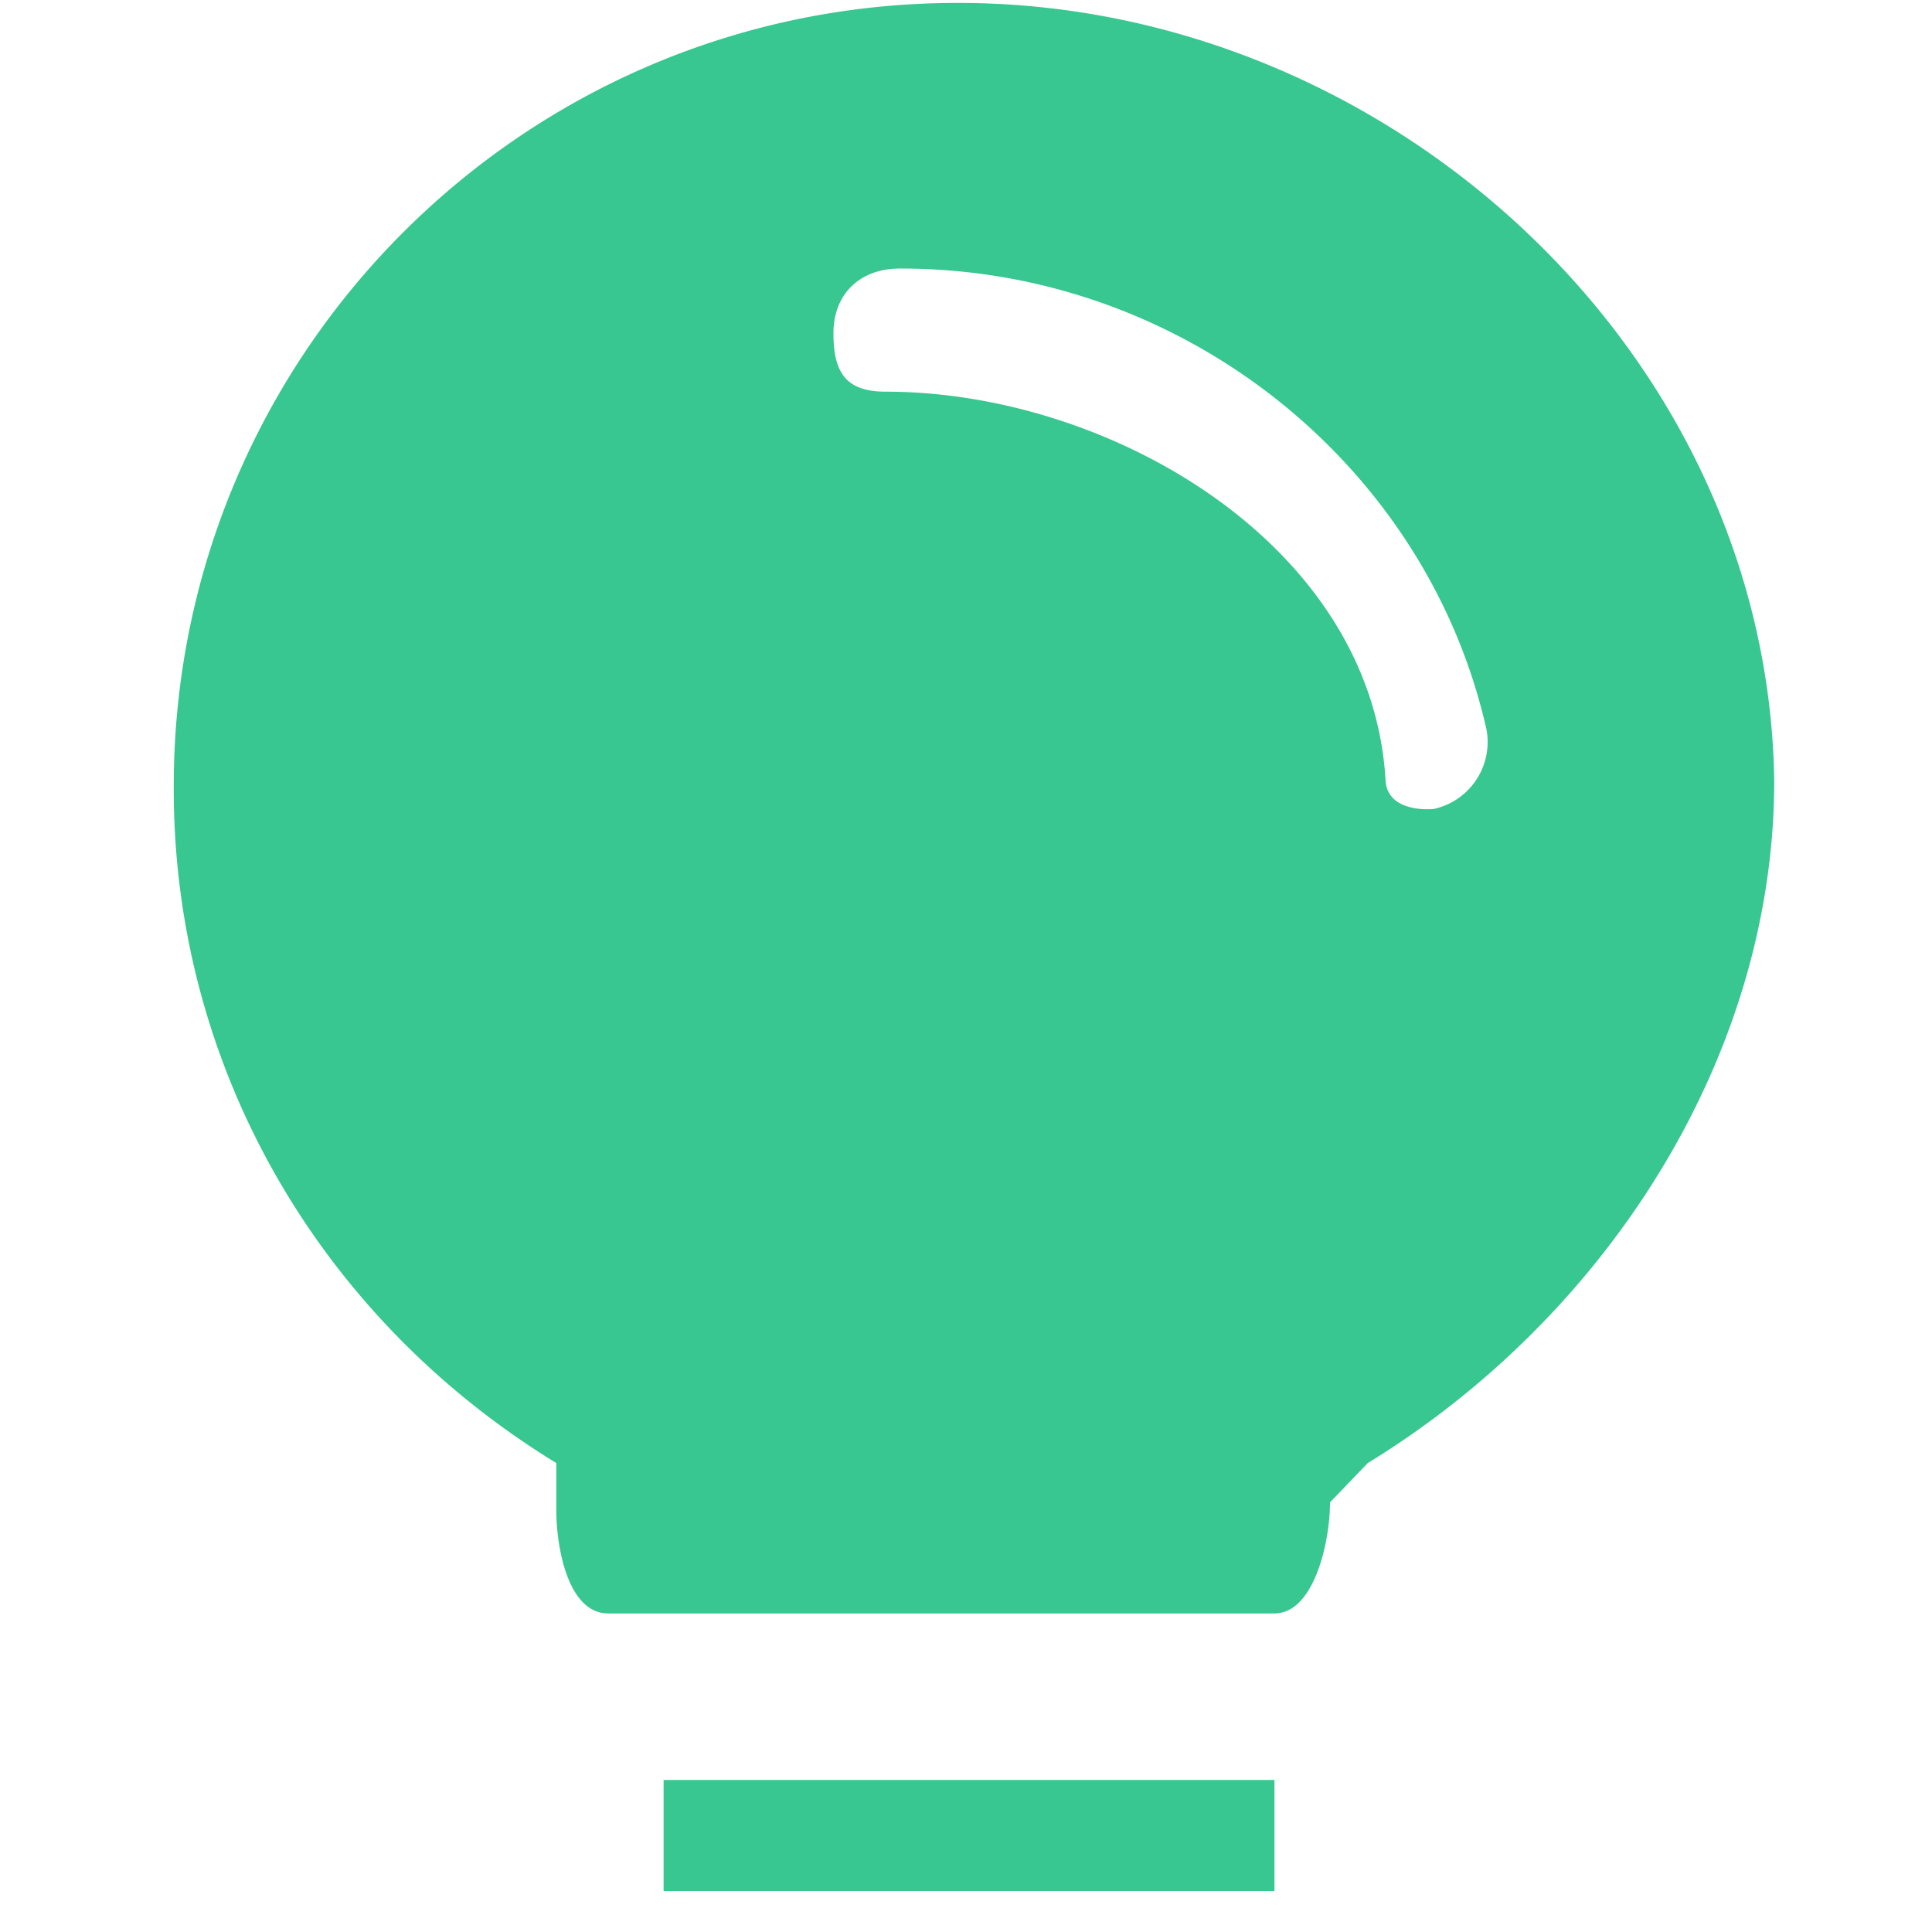 <svg t="1694392647220" class="icon" viewBox="0 0 1024 1024" version="1.1" xmlns="http://www.w3.org/2000/svg" p-id="9252"
     width="16" height="16">
    <path d="M724.945 775.447l-20.015 20.829c0 21.015-8.448 58.88-29.44 58.88H322.304c-20.992 0-27.462-34.211-27.462-55.203V775.447C169.007 698.415 92.09 565.341 92.09 418.257v-1.513C92.067 187.462 277.946 1.559 507.229 1.559h0.977c227.235 0 428.684 184.483 432.175 412.09 0 147.084-89.553 284.765-215.436 361.798z m9.425-361.798c1.117 17.804 25.53 15.127 25.53 15.127a36.352 36.352 0 0 0 27.997-42.007C756.41 246.691 627.084 142.033 476.905 142.336c-20.969 0-35.165 13.312-35.165 34.304 0 21.015 6.749 30.953 27.718 30.953 118.877 0 257.745 81.129 264.913 206.057z m-58.88 588.66H351.721v-58.88h323.77v58.88z"
          fill="#38C790" p-id="9253"></path>
</svg>
